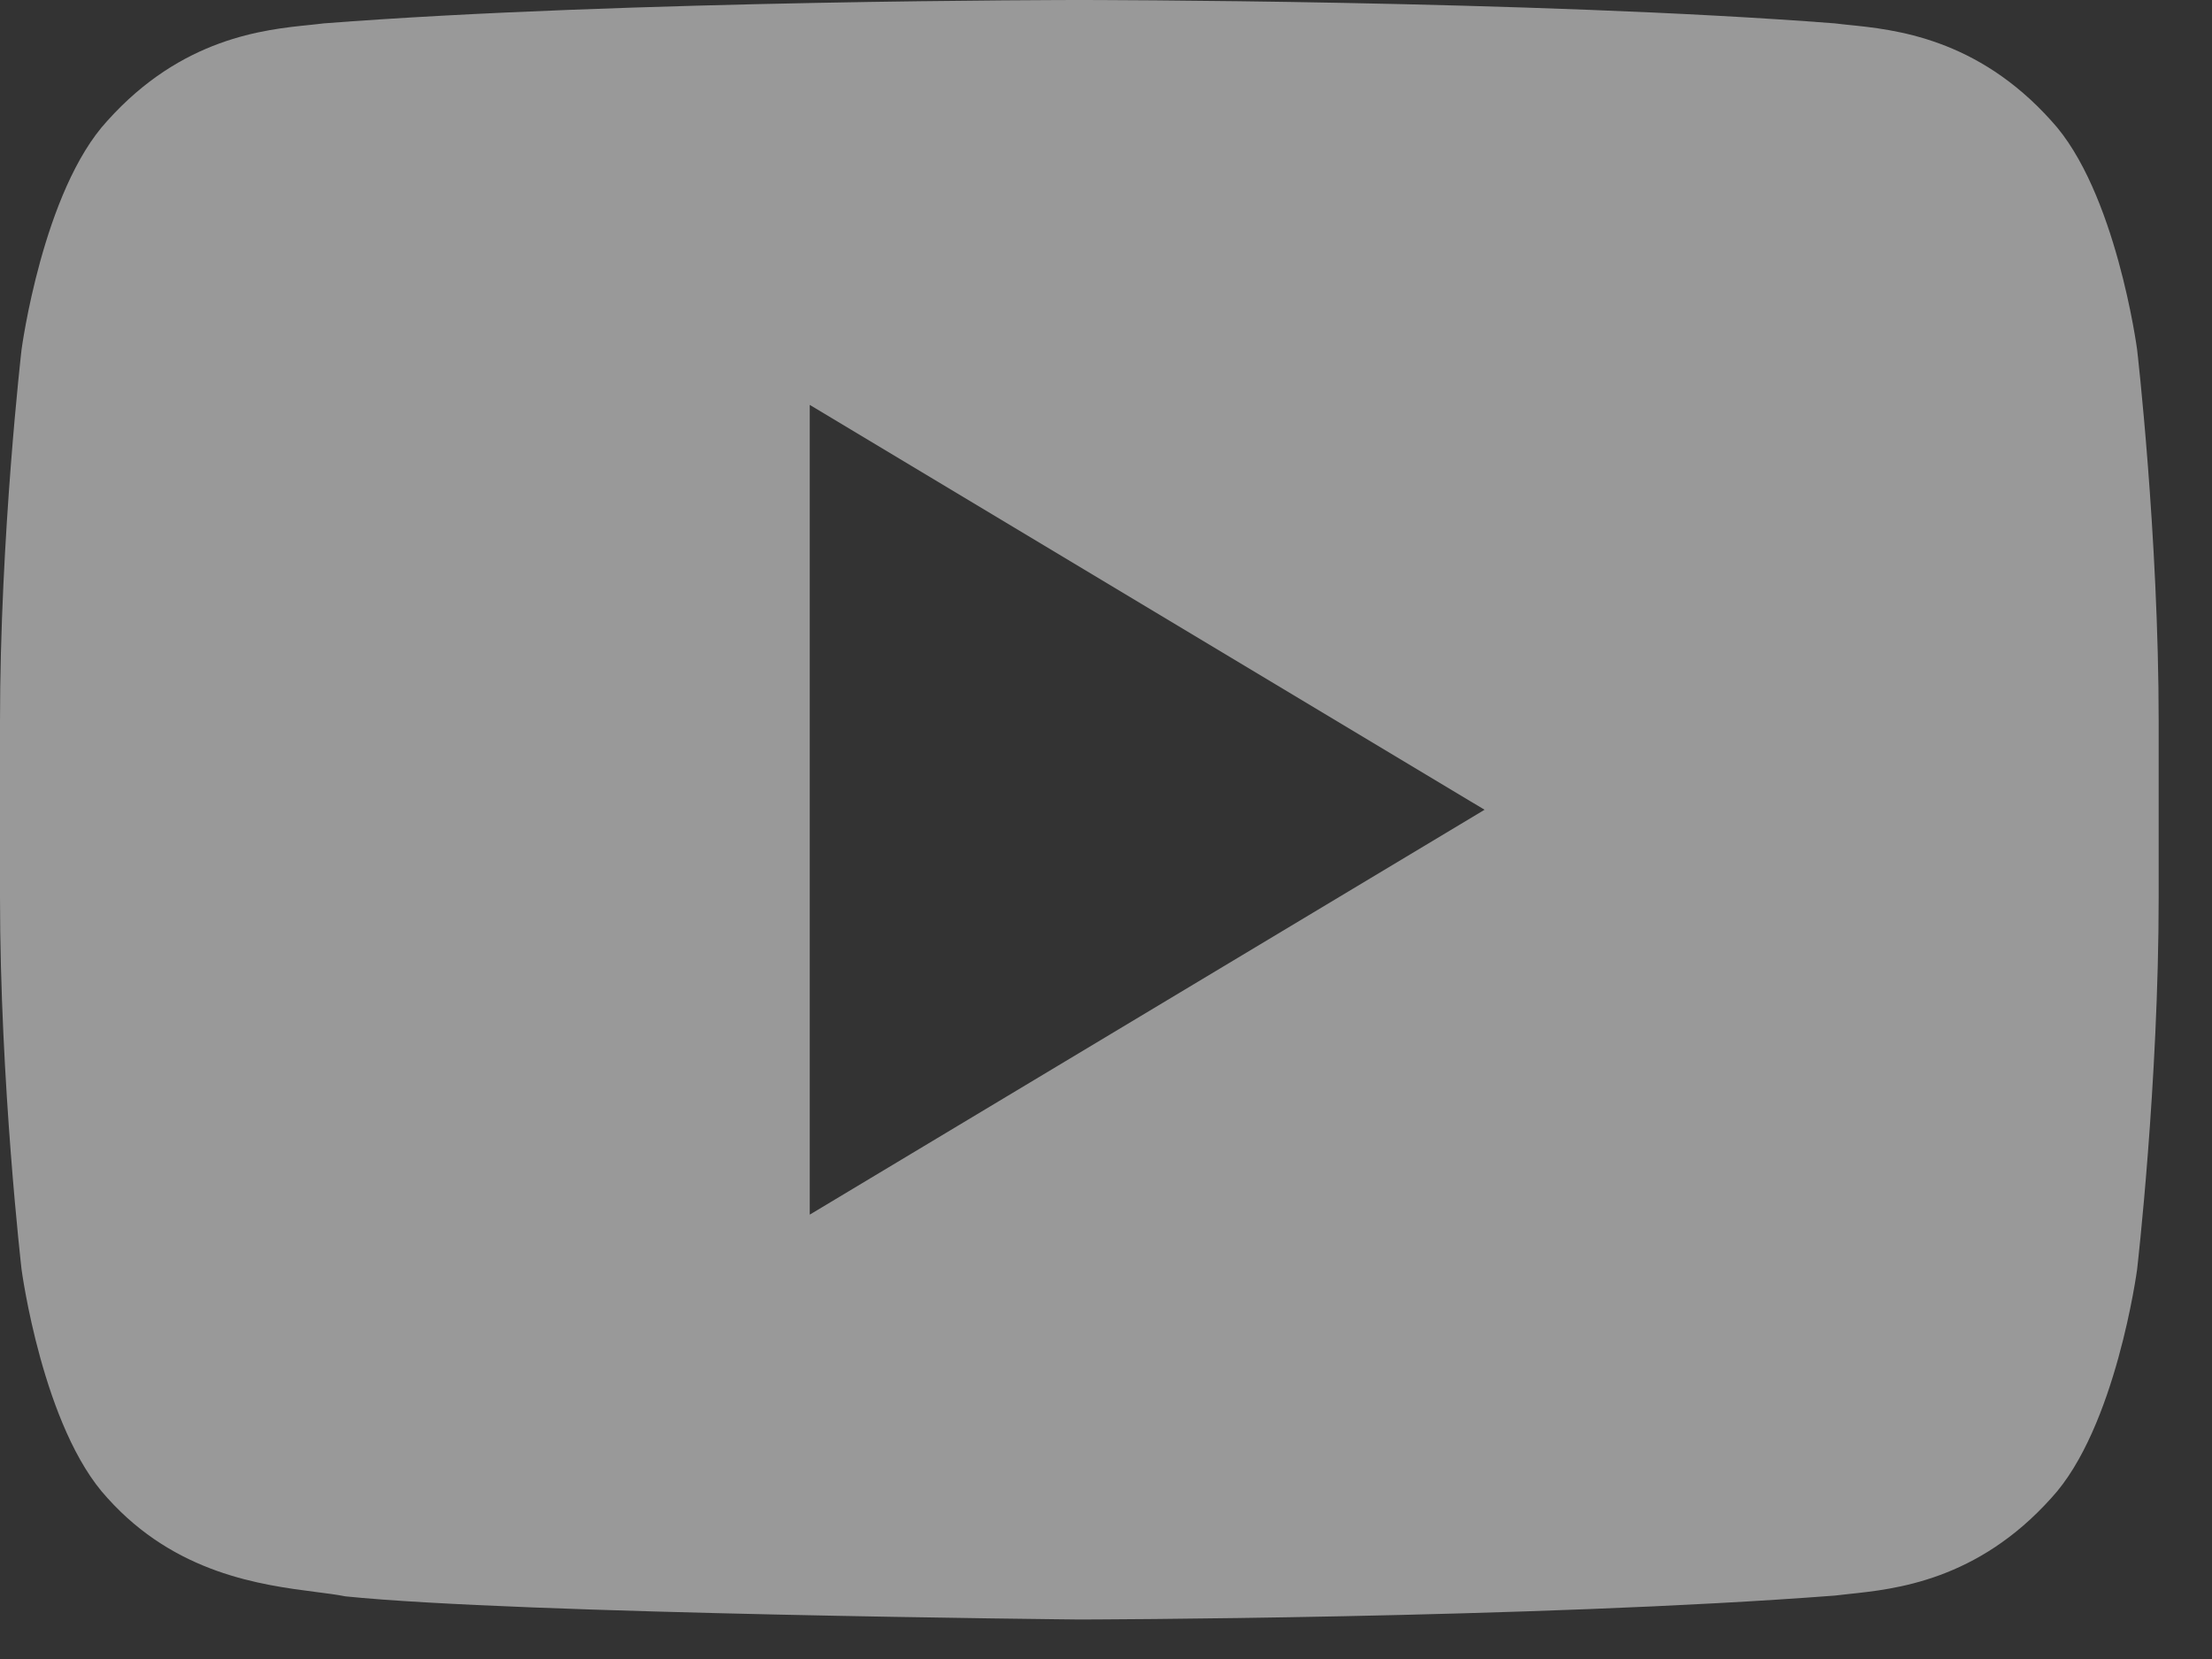<svg width="28" height="21" viewBox="0 0 28 21" fill="none" xmlns="http://www.w3.org/2000/svg">
<rect x="0" y="0" width="28" height="21" fill="#333333" stroke="none"/>
<g opacity="0.5">
<path fill-rule="evenodd" clip-rule="evenodd" d="M25.966 1.529C26.785 2.414 27.052 4.424 27.052 4.424C27.052 4.424 27.325 6.782 27.325 9.141V11.352C27.325 13.711 27.052 16.069 27.052 16.069C27.052 16.069 26.784 18.078 25.966 18.962C25.029 20.007 23.99 20.116 23.404 20.177C23.34 20.184 23.281 20.19 23.228 20.197C19.404 20.49 13.662 20.5 13.662 20.5C13.662 20.5 6.557 20.431 4.372 20.207C4.268 20.186 4.143 20.17 4.001 20.152C3.309 20.063 2.222 19.923 1.359 18.961C0.54 18.078 0.273 16.069 0.273 16.069C0.273 16.069 0 13.711 0 11.351V9.14C0 6.782 0.273 4.424 0.273 4.424C0.273 4.424 0.541 2.414 1.359 1.529C2.3 0.479 3.342 0.374 3.928 0.315C3.989 0.308 4.046 0.303 4.097 0.296C7.92 0 13.656 0 13.656 0H13.668C13.668 0 19.404 0 23.228 0.296C23.279 0.303 23.336 0.308 23.397 0.315C23.983 0.374 25.025 0.48 25.966 1.529ZM18.792 10.25L10.25 15.375V5.125L18.792 10.25Z" fill="white"/>
</g>
</svg>
